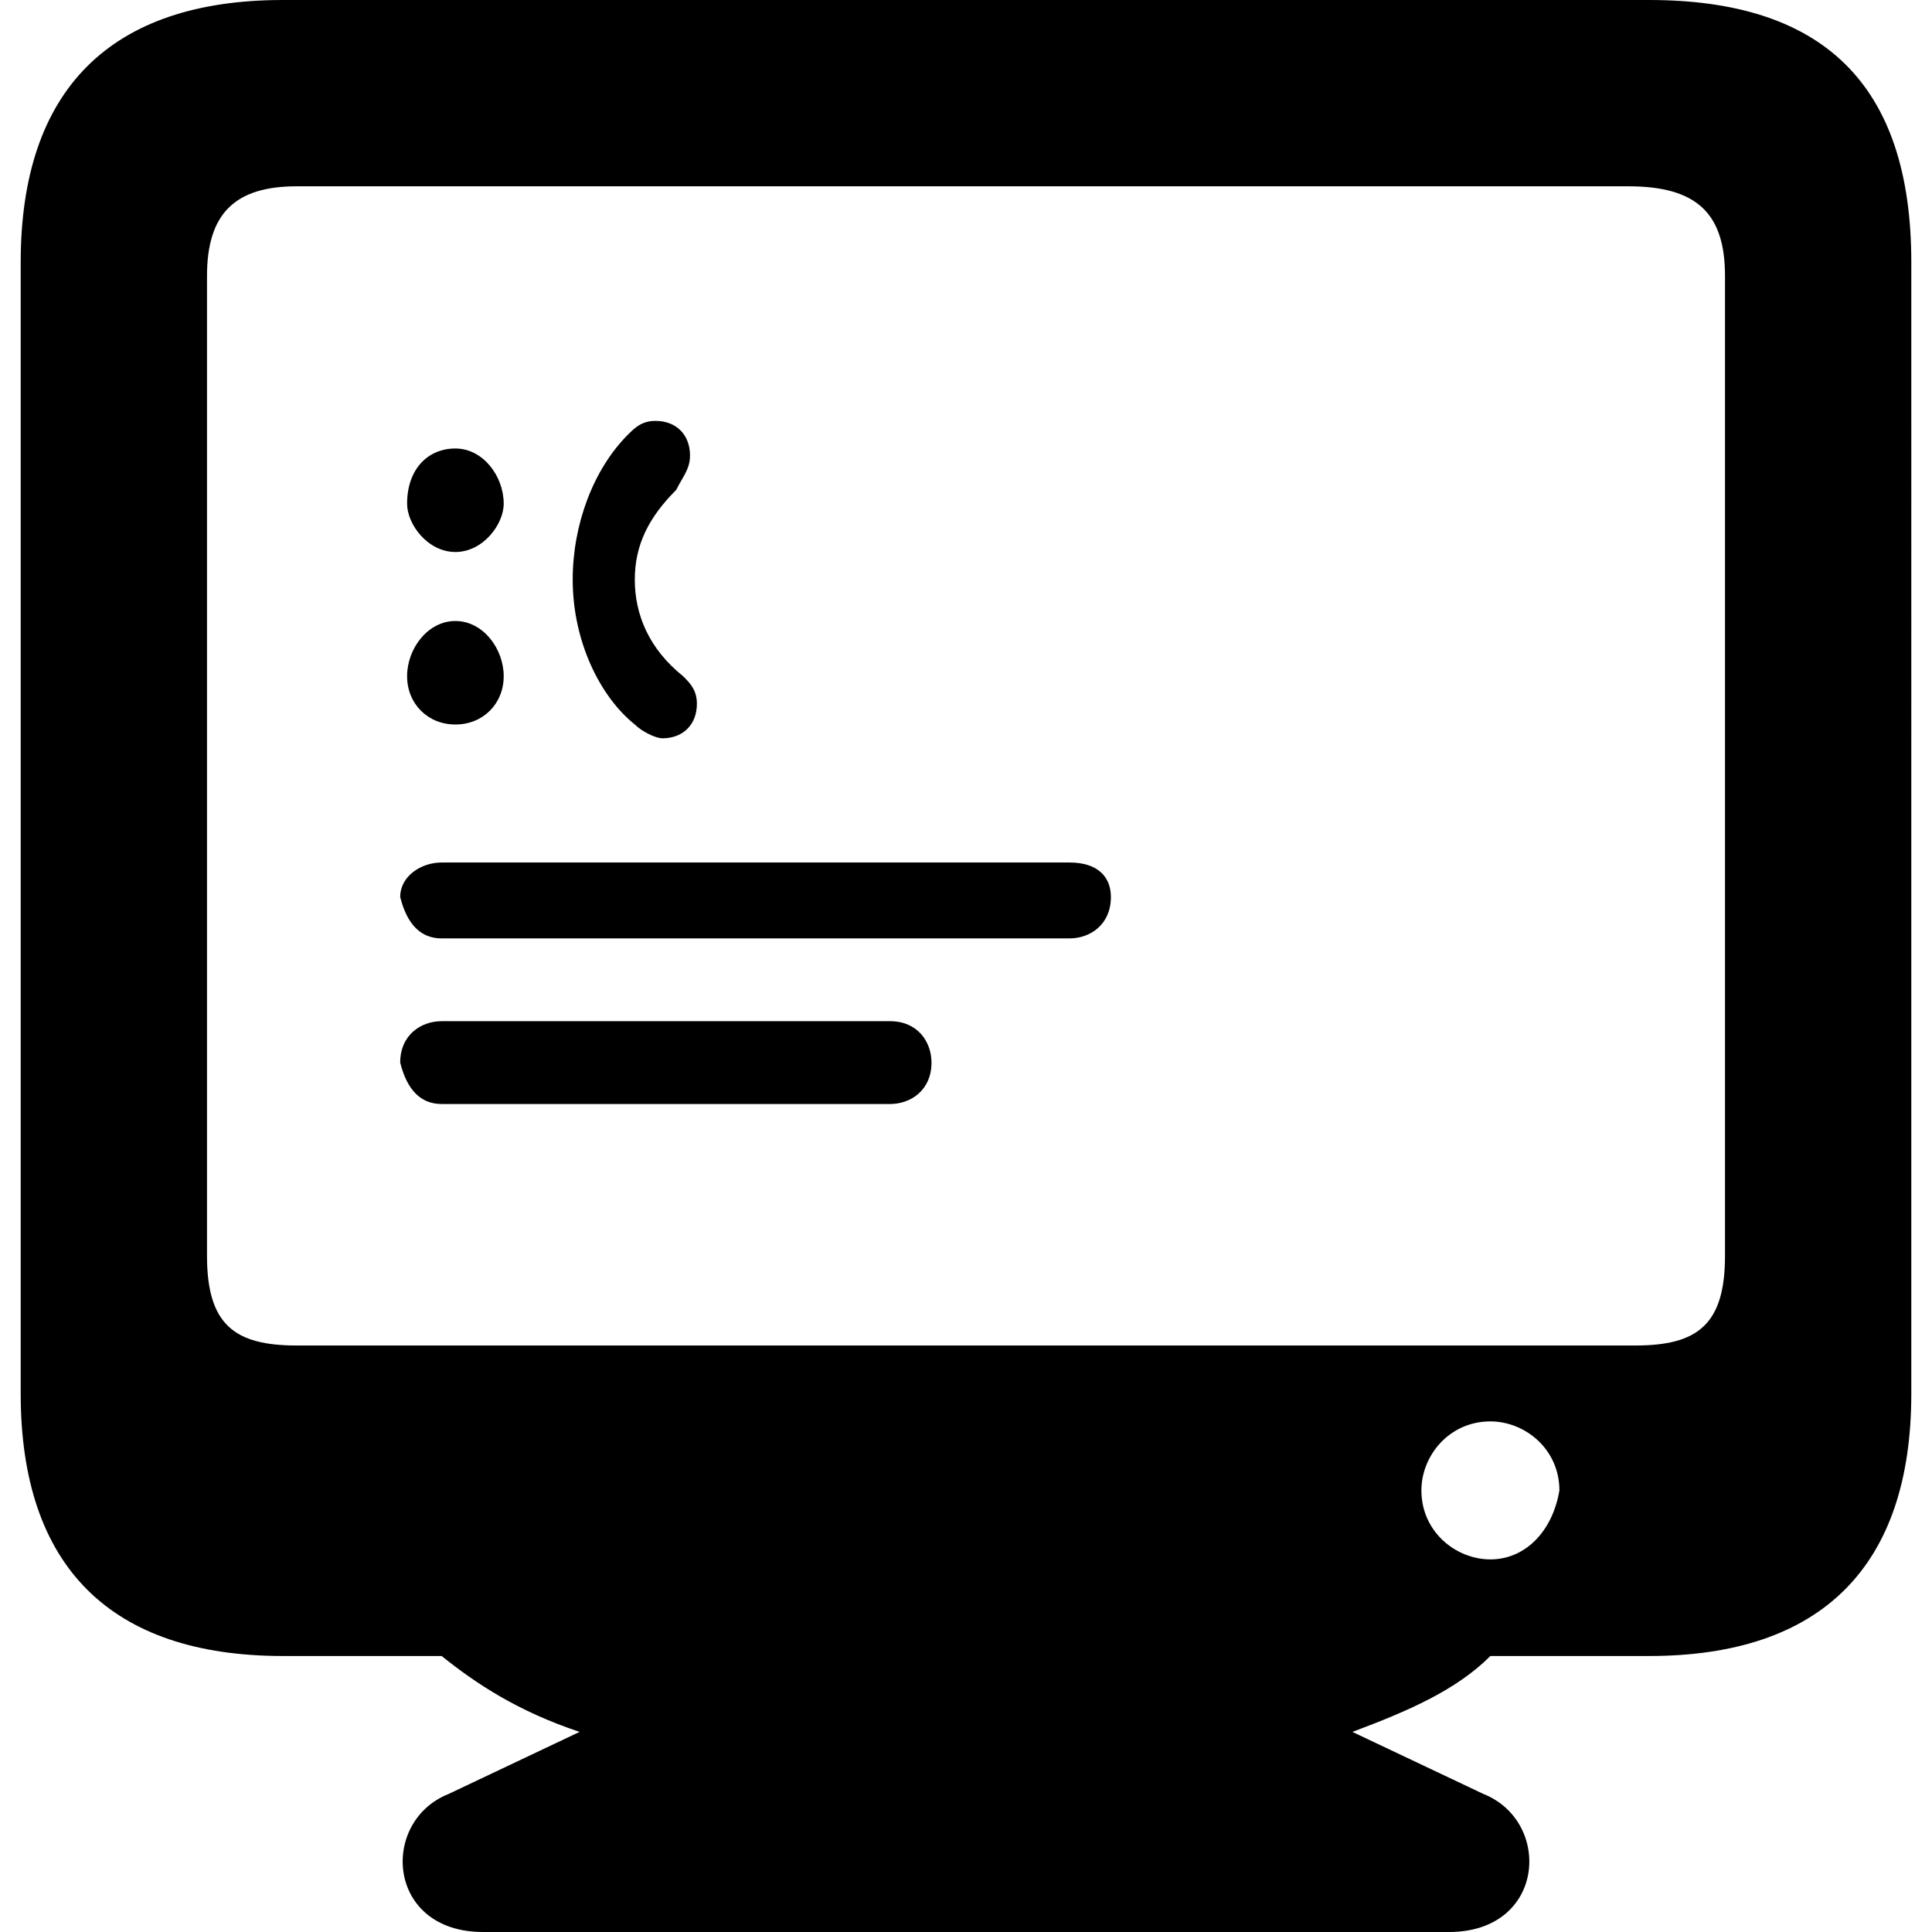 <?xml version="1.0" encoding="utf-8"?>
<!-- Generator: Adobe Illustrator 26.6.0, SVG Export Plug-In . SVG Version: 6.00 Build 0)  -->
<svg version="1.1" id="Layer_1" xmlns="http://www.w3.org/2000/svg" xmlns:xlink="http://www.w3.org/1999/xlink" x="0px" y="0px"
	 viewBox="0 0 28 28" style="enable-background:new 0 0 28 28;" xml:space="preserve">
<path d="M0.3,20.2c0,2.5,1.3,3.8,3.8,3.8h2.3c0.5,0.4,1.1,0.8,2,1.1L6.5,26c-1,0.4-0.9,2,0.5,2h14c1.4,0,1.5-1.6,0.5-2l-1.9-0.9
	c0.8-0.3,1.5-0.6,2-1.1h2.3c2.5,0,3.8-1.3,3.8-3.8V3.8c0-2.6-1.3-3.8-3.8-3.8H4.1C1.6,0,0.3,1.3,0.3,3.8V20.2z M3,18.2V4
	c0-0.9,0.4-1.3,1.3-1.3h19.3C24.6,2.7,25,3.1,25,4v14.2c0,1-0.4,1.3-1.3,1.3H4.3C3.4,19.5,3,19.2,3,18.2z M8.3,8.4
	c0,0.9,0.4,1.7,0.9,2.1c0.1,0.1,0.3,0.2,0.4,0.2c0.3,0,0.5-0.2,0.5-0.5c0-0.2-0.1-0.3-0.2-0.4C9.4,9.4,9.2,8.9,9.2,8.4
	c0-0.5,0.2-0.9,0.6-1.3C9.9,6.9,10,6.8,10,6.6c0-0.3-0.2-0.5-0.5-0.5c-0.2,0-0.3,0.1-0.4,0.2C8.6,6.8,8.3,7.6,8.3,8.4z M6.6,8
	C7,8,7.3,7.6,7.3,7.3c0-0.4-0.3-0.8-0.7-0.8c-0.4,0-0.7,0.3-0.7,0.8C5.9,7.6,6.2,8,6.6,8z M6.6,10.5c0.4,0,0.7-0.3,0.7-0.7
	S7,9,6.6,9C6.2,9,5.9,9.4,5.9,9.8S6.2,10.5,6.6,10.5z M6.4,13.6h9.1c0.3,0,0.6-0.2,0.6-0.6c0-0.3-0.2-0.5-0.6-0.5H6.4
	c-0.3,0-0.6,0.2-0.6,0.5C5.9,13.4,6.1,13.6,6.4,13.6z M6.4,16h6.5c0.3,0,0.6-0.2,0.6-0.6c0-0.3-0.2-0.6-0.6-0.6H6.4
	c-0.3,0-0.6,0.2-0.6,0.6C5.9,15.8,6.1,16,6.4,16z M21.6,22.6c-0.5,0-1-0.4-1-1c0-0.5,0.4-1,1-1c0.5,0,1,0.4,1,1
	C22.5,22.2,22.1,22.6,21.6,22.6z"/>
</svg>
